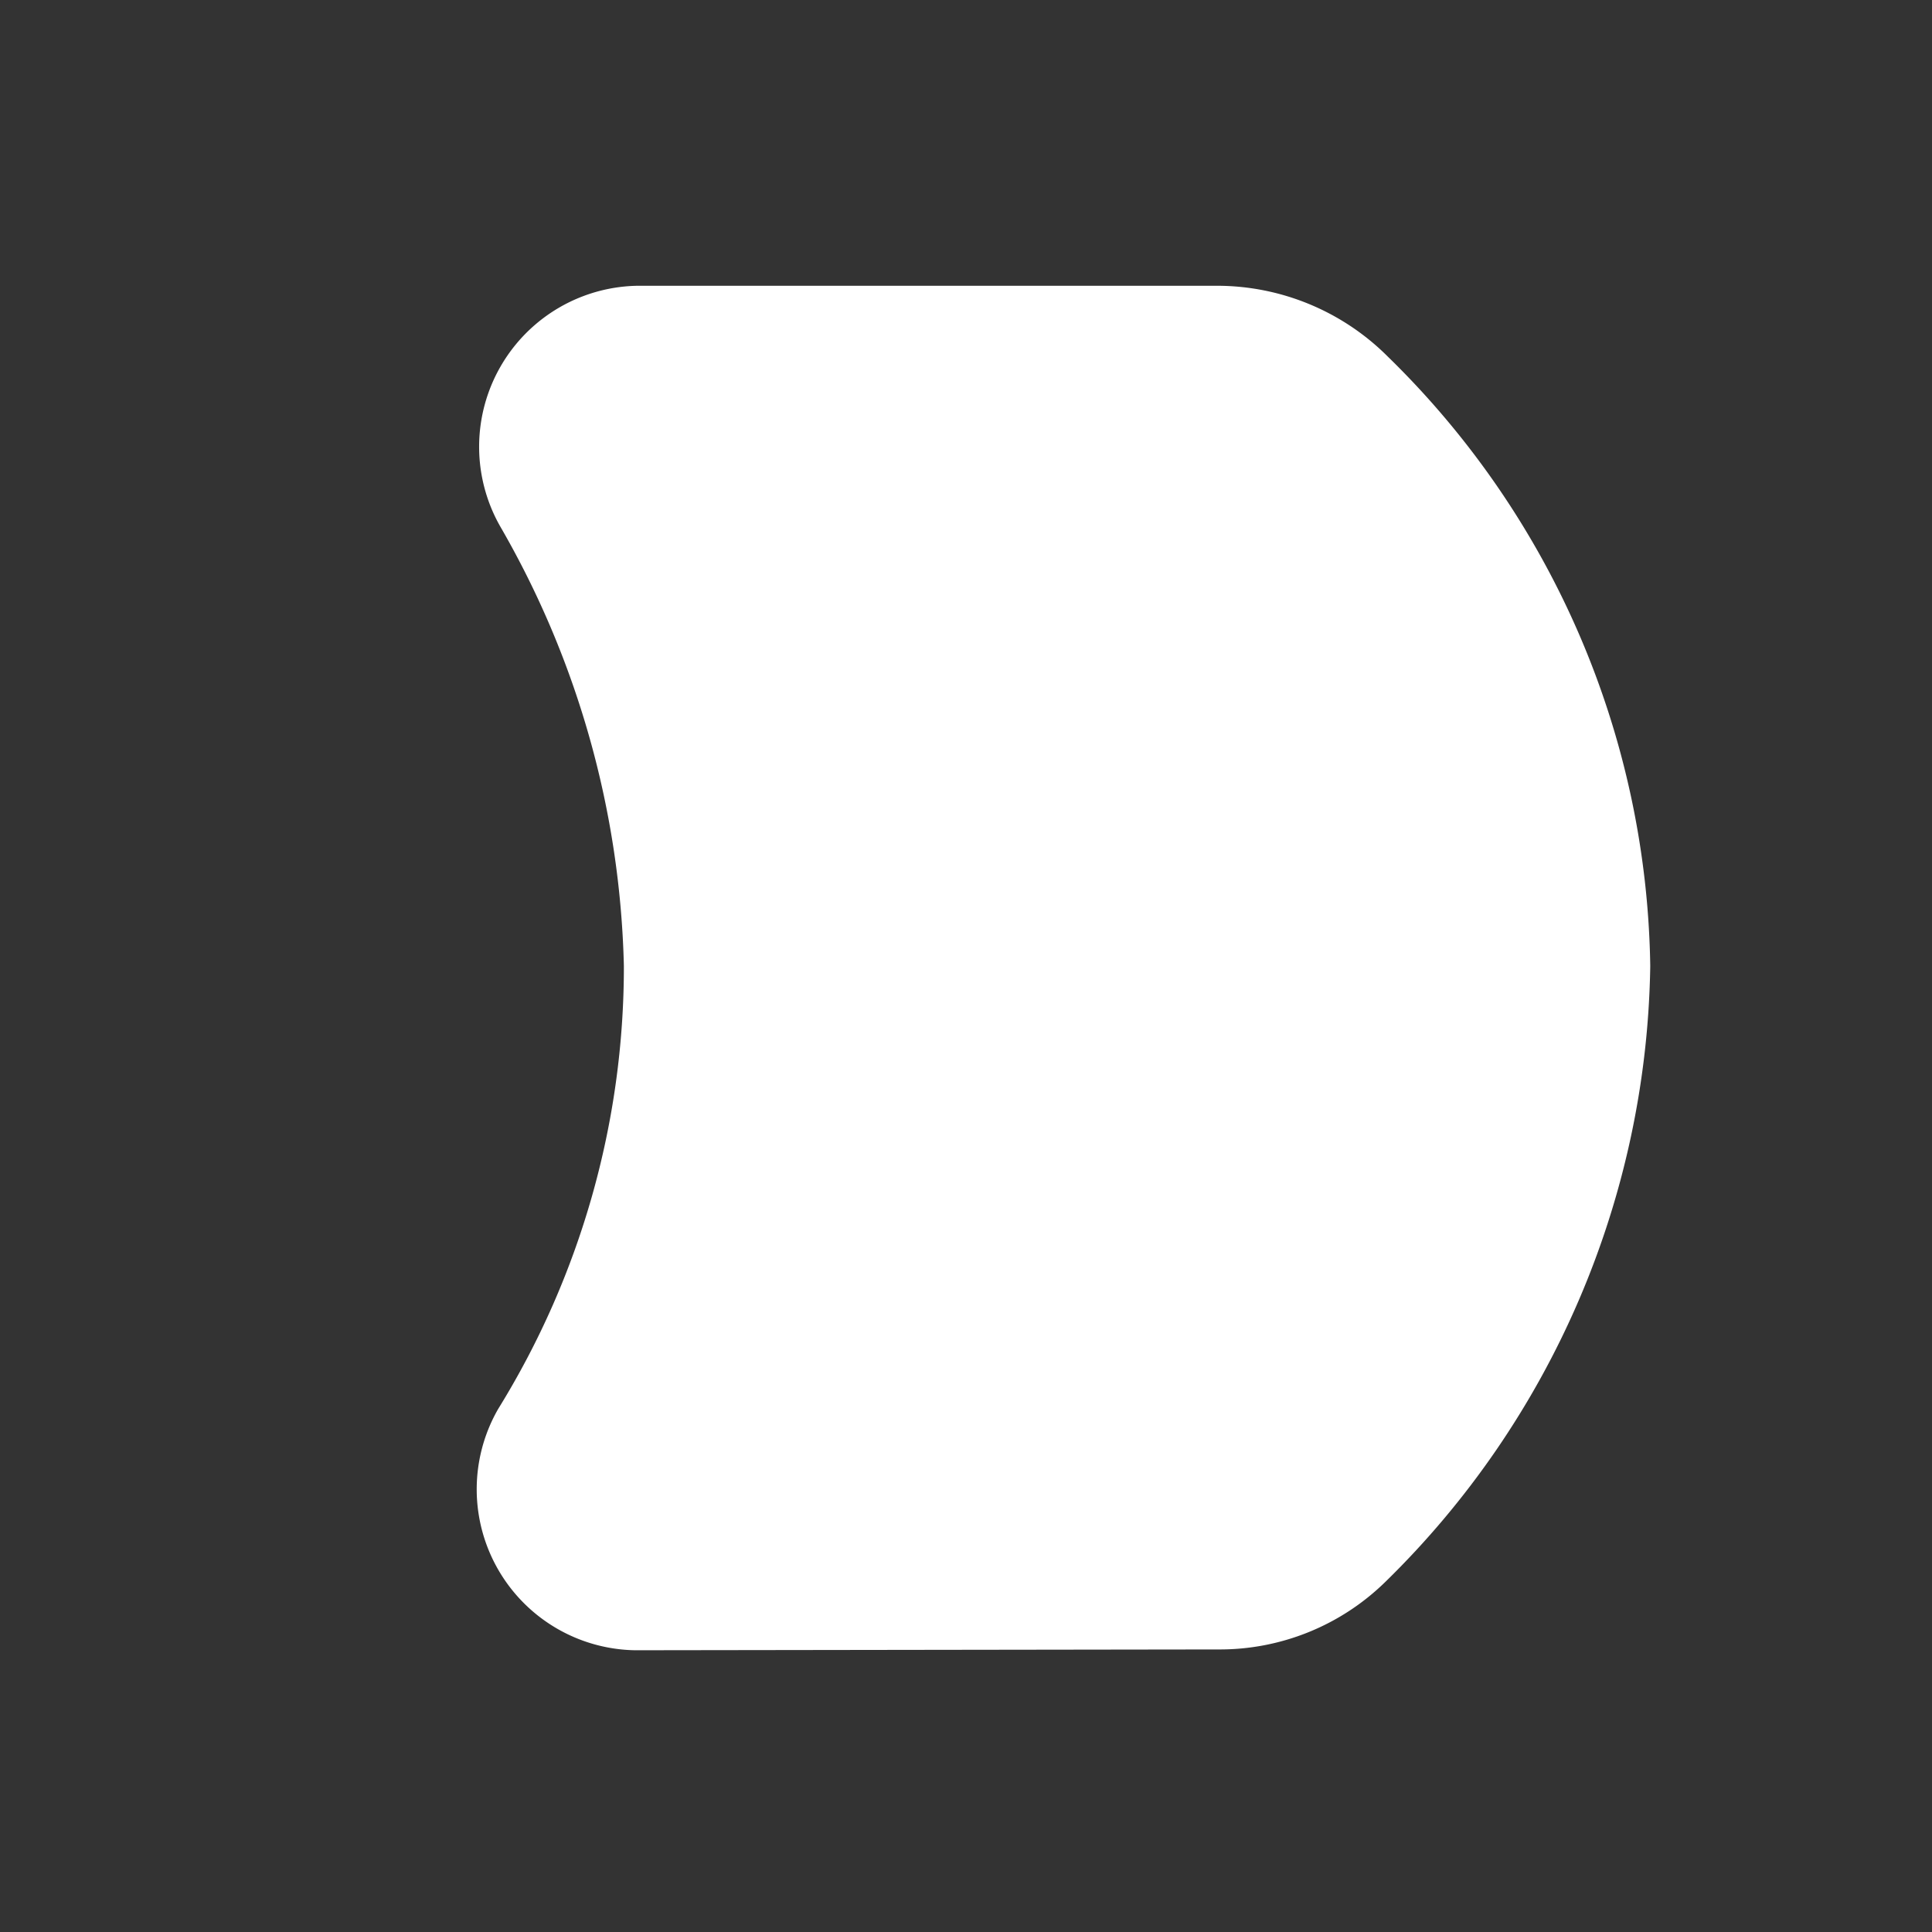 <svg xmlns="http://www.w3.org/2000/svg" viewBox="0 0 24 24"><rect x="0" y="0" width="24" height="24" fill="#333333" stroke="none"/><defs><style>.cls-1{fill:#fff;}</style></defs><g id="Layer_6" data-name="Layer 6"><path id="Random_Shape_3_Rounded" data-name="Random Shape 3 Rounded" class="cls-1" d="M7.89,20.5a2,2,0,0,1-1.7-3A10.44,10.44,0,0,0,7.75,12,11.44,11.44,0,0,0,6.22,6.55a2,2,0,0,1,1.7-3h7.2a3,3,0,0,1,2.12.88A10.79,10.79,0,0,1,20.5,12a10.92,10.92,0,0,1-3.29,7.65,2.94,2.94,0,0,1-2.08.84Z"/></g></svg>